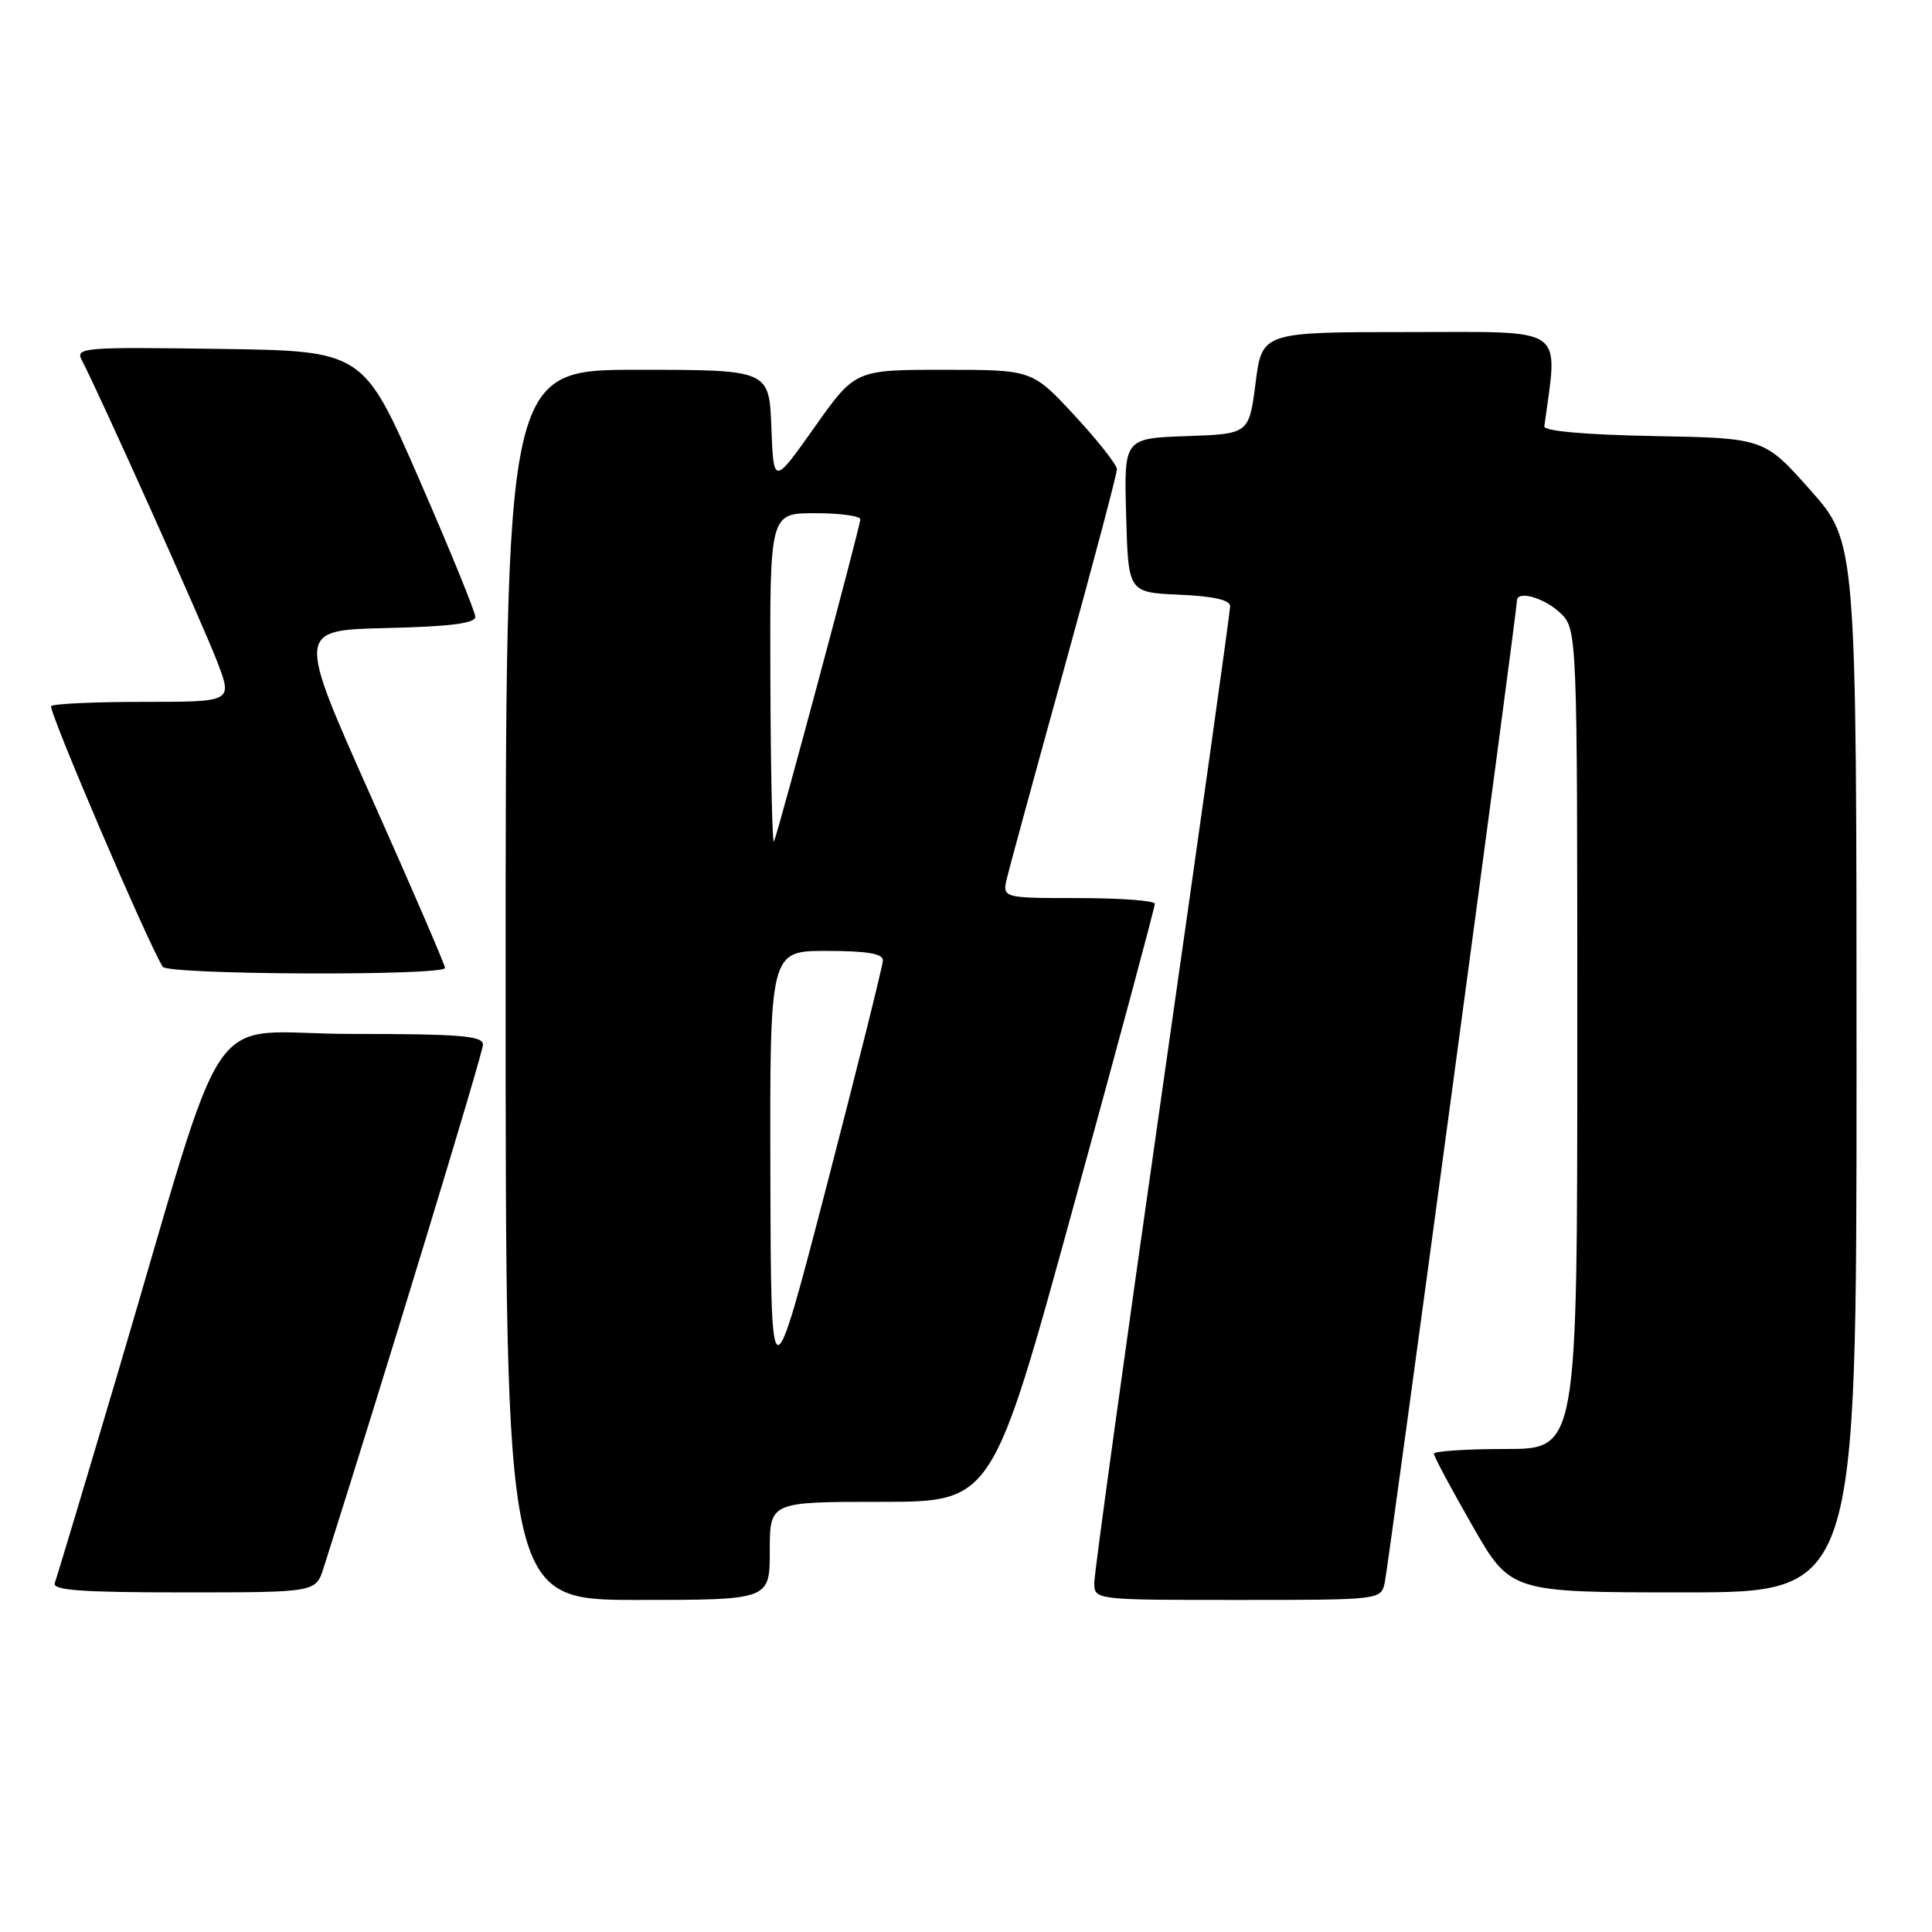 <?xml version="1.0" encoding="UTF-8" standalone="no"?>
<!DOCTYPE svg PUBLIC "-//W3C//DTD SVG 1.1//EN" "http://www.w3.org/Graphics/SVG/1.1/DTD/svg11.dtd" >
<svg xmlns="http://www.w3.org/2000/svg" xmlns:xlink="http://www.w3.org/1999/xlink" version="1.1" viewBox="0 0 256 256">
 <g >
 <path fill="currentColor"
d=" M 102.00 205.50 C 102.00 199.00 102.00 199.00 116.75 199.00 C 131.50 199.00 131.50 199.00 142.27 159.75 C 148.20 138.16 153.04 120.16 153.02 119.75 C 153.01 119.34 148.45 119.00 142.89 119.00 C 132.78 119.00 132.78 119.00 133.45 116.25 C 133.82 114.74 137.24 102.19 141.06 88.38 C 144.88 74.56 148.00 62.77 148.00 62.18 C 148.00 61.60 145.48 58.39 142.39 55.06 C 136.78 49.00 136.78 49.00 125.05 49.00 C 113.31 49.00 113.31 49.00 107.91 56.64 C 102.50 64.28 102.50 64.28 102.21 56.64 C 101.92 49.00 101.92 49.00 84.46 49.00 C 67.00 49.00 67.00 49.00 67.00 130.50 C 67.00 212.00 67.00 212.00 84.50 212.00 C 102.00 212.00 102.00 212.00 102.00 205.50 Z  M 183.48 209.75 C 183.94 207.70 201.00 81.04 201.00 79.61 C 201.00 78.19 204.55 79.17 206.69 81.17 C 209.00 83.35 209.00 83.35 209.00 137.67 C 209.00 192.00 209.00 192.00 199.50 192.00 C 194.28 192.00 190.00 192.28 190.00 192.63 C 190.00 192.98 192.28 197.25 195.08 202.13 C 200.15 211.00 200.15 211.00 223.08 211.00 C 246.00 211.00 246.00 211.00 246.00 141.41 C 246.00 71.83 246.00 71.83 239.88 64.94 C 233.76 58.05 233.76 58.05 219.13 57.78 C 210.11 57.61 204.55 57.12 204.63 56.50 C 206.44 42.99 207.90 44.00 186.69 44.00 C 167.23 44.00 167.23 44.00 166.37 50.75 C 165.50 57.50 165.50 57.50 157.22 57.79 C 148.93 58.08 148.93 58.08 149.22 68.29 C 149.50 78.50 149.50 78.50 156.25 78.80 C 160.82 79.00 163.00 79.49 163.00 80.34 C 163.00 81.03 158.95 109.90 154.00 144.50 C 149.05 179.10 145.00 208.44 145.00 209.71 C 145.00 212.00 145.00 212.00 163.98 212.00 C 182.85 212.00 182.97 211.99 183.48 209.75 Z  M 42.88 207.75 C 50.88 182.59 64.00 139.51 64.00 138.42 C 64.00 137.25 60.95 137.00 46.54 137.00 C 26.61 137.00 30.68 131.04 15.44 182.50 C 11.20 196.80 7.52 209.06 7.26 209.75 C 6.89 210.72 10.70 211.00 24.32 211.00 C 41.84 211.00 41.84 211.00 42.88 207.75 Z  M 58.97 128.25 C 58.96 127.84 54.54 117.60 49.14 105.50 C 39.33 83.50 39.33 83.50 51.17 83.22 C 59.67 83.02 62.99 82.60 62.98 81.72 C 62.96 81.05 59.62 72.85 55.54 63.50 C 48.13 46.50 48.13 46.50 29.02 46.23 C 11.00 45.97 9.96 46.06 10.84 47.73 C 13.05 51.91 26.99 82.96 28.81 87.75 C 30.81 93.00 30.81 93.00 19.07 93.00 C 12.62 93.00 7.08 93.25 6.78 93.56 C 6.33 94.00 19.49 124.75 21.56 128.10 C 22.23 129.18 59.01 129.33 58.97 128.25 Z  M 102.08 155.75 C 102.00 126.00 102.00 126.00 109.50 126.00 C 114.84 126.00 117.00 126.36 116.99 127.25 C 116.98 127.94 113.64 141.32 109.57 157.00 C 102.16 185.50 102.16 185.50 102.08 155.75 Z  M 102.08 90.25 C 102.00 68.00 102.00 68.00 108.00 68.00 C 111.30 68.00 114.00 68.37 114.00 68.81 C 114.00 69.67 103.25 109.76 102.56 111.50 C 102.34 112.05 102.12 102.49 102.08 90.25 Z "/>
</g>
</svg>